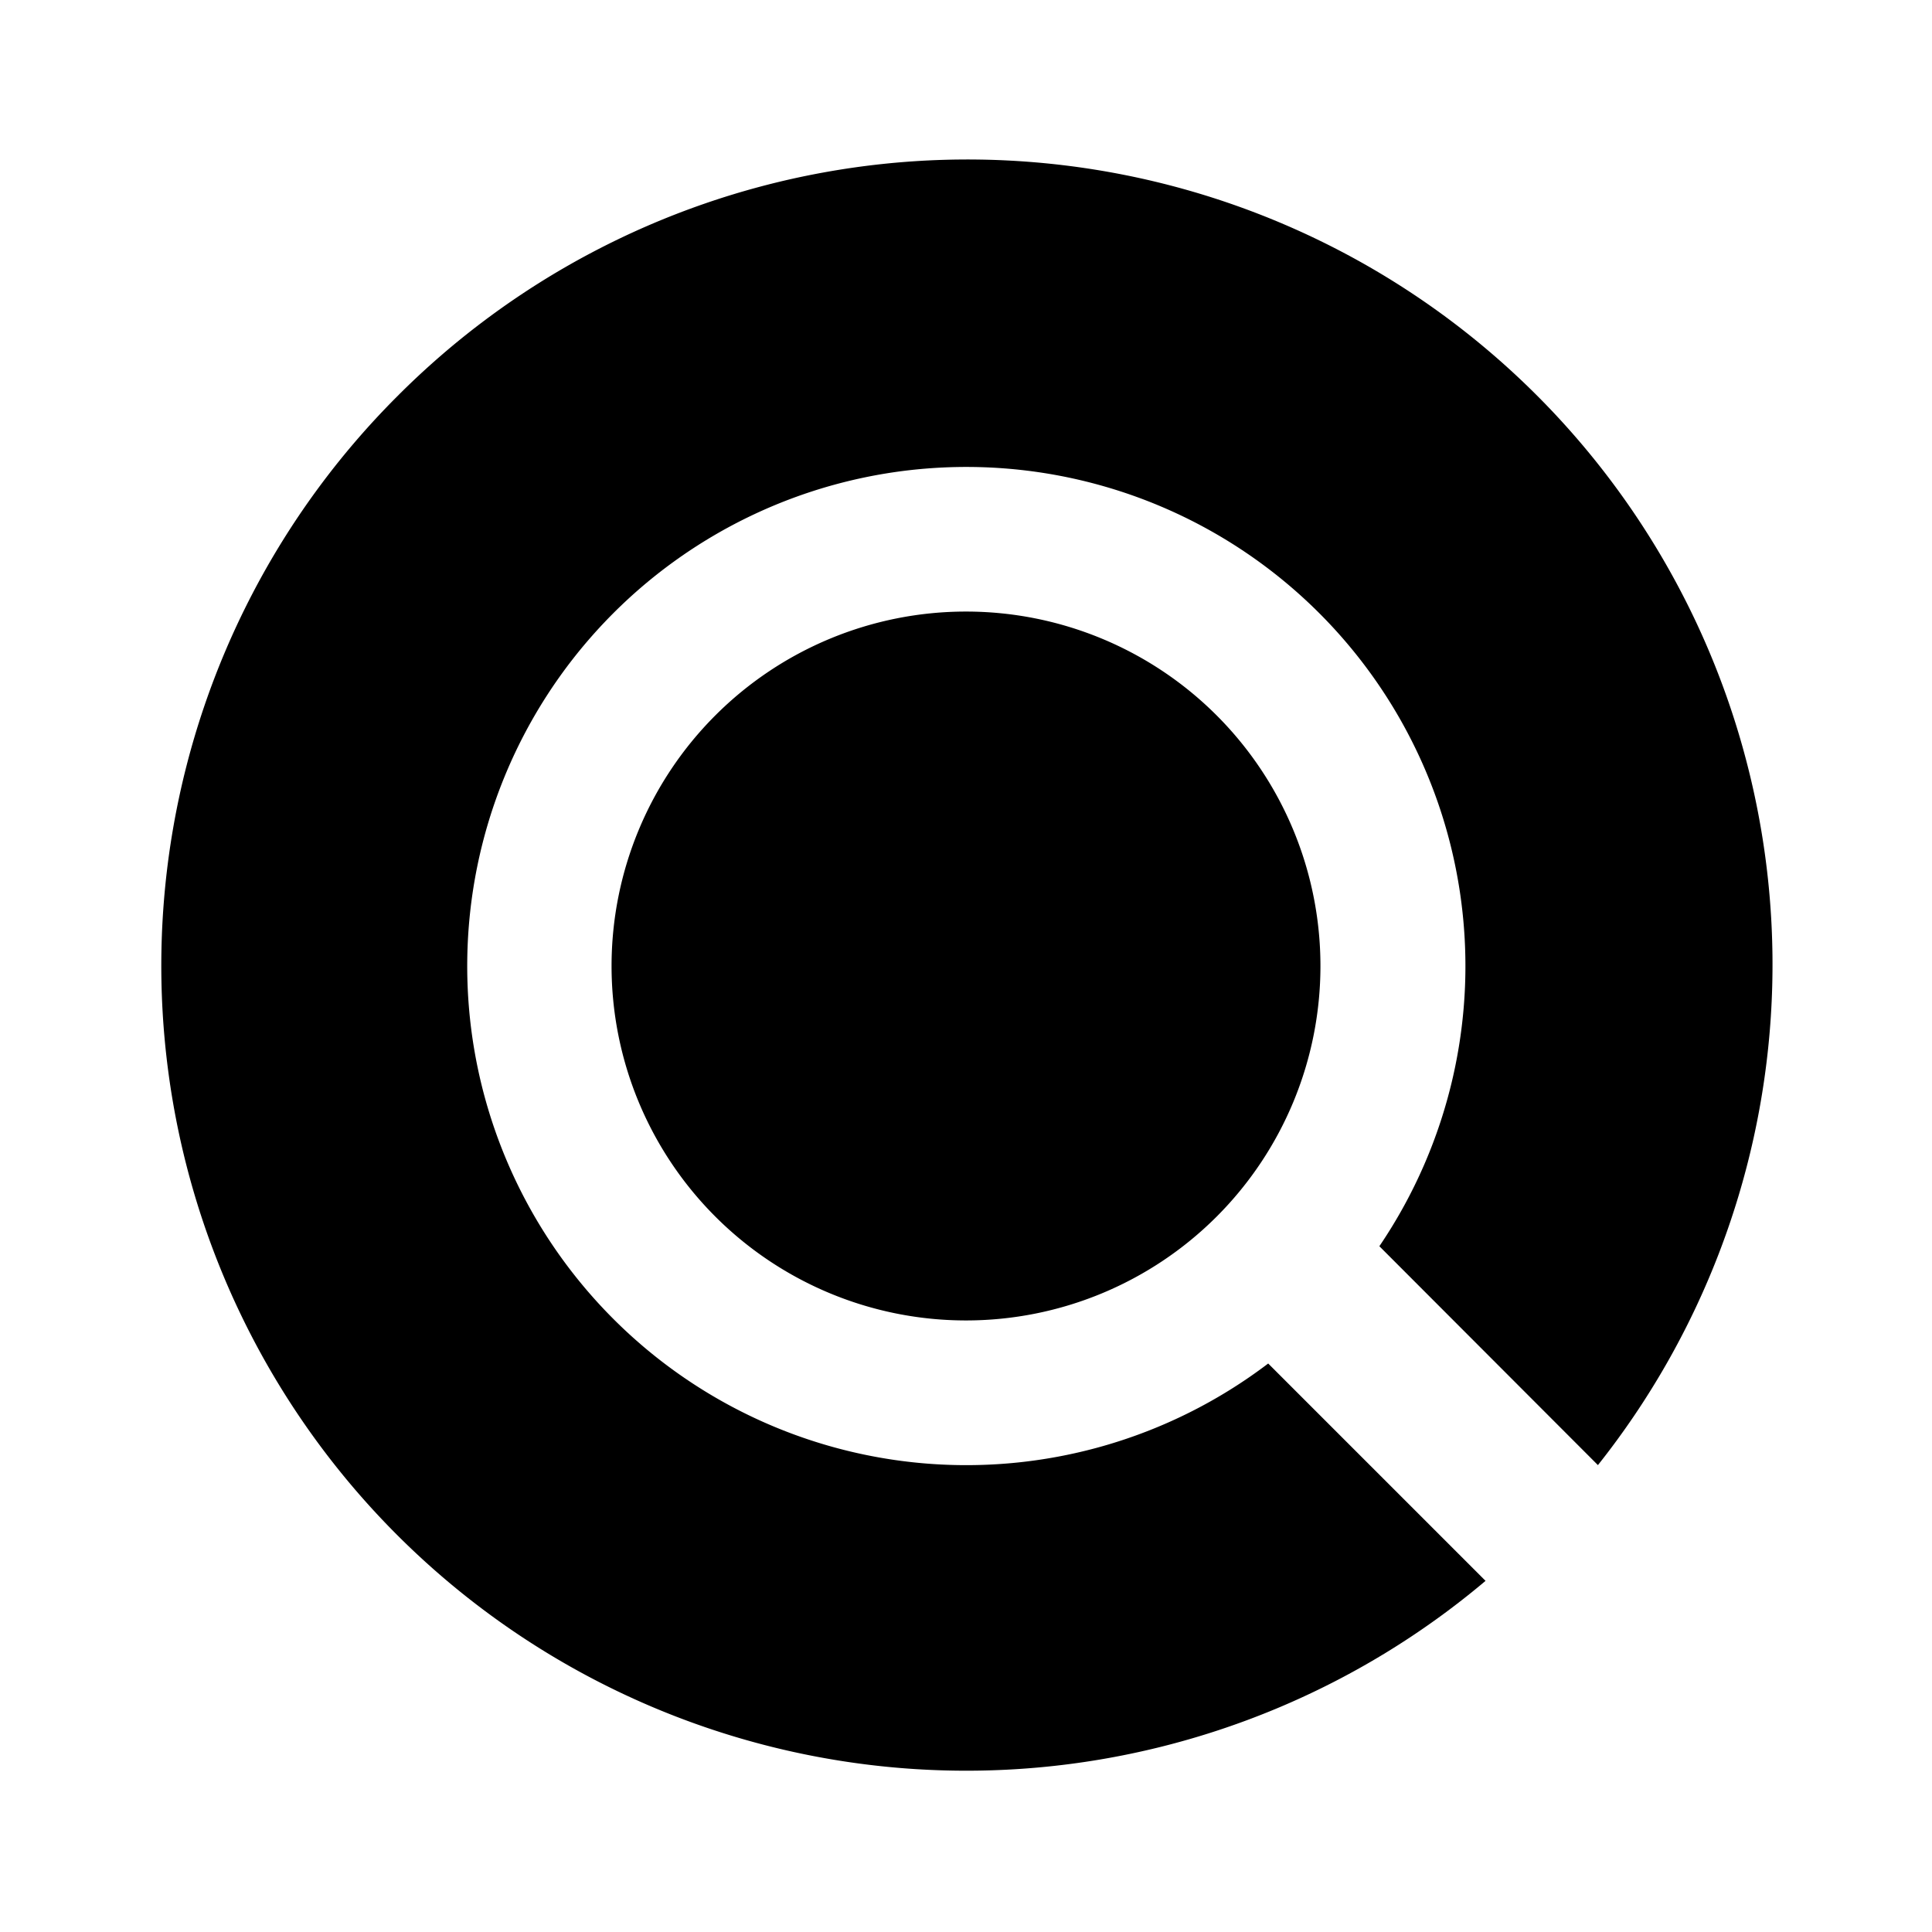 <svg xmlns="http://www.w3.org/2000/svg" width="3em" height="3em" viewBox="0 0 24 24"><path fill="currentColor" d="M16.403 12A4.403 4.403 0 0 1 12 16.403A4.403 4.403 0 0 1 7.597 12A4.403 4.403 0 0 1 12 7.597A4.403 4.403 0 0 1 16.403 12m3.447 6.2A10 10 0 0 0 4.929 4.929a10 10 0 0 0 13.525 14.709l-2.7-2.7a6.2 6.2 0 1 1 1.381-1.457z"/></svg>